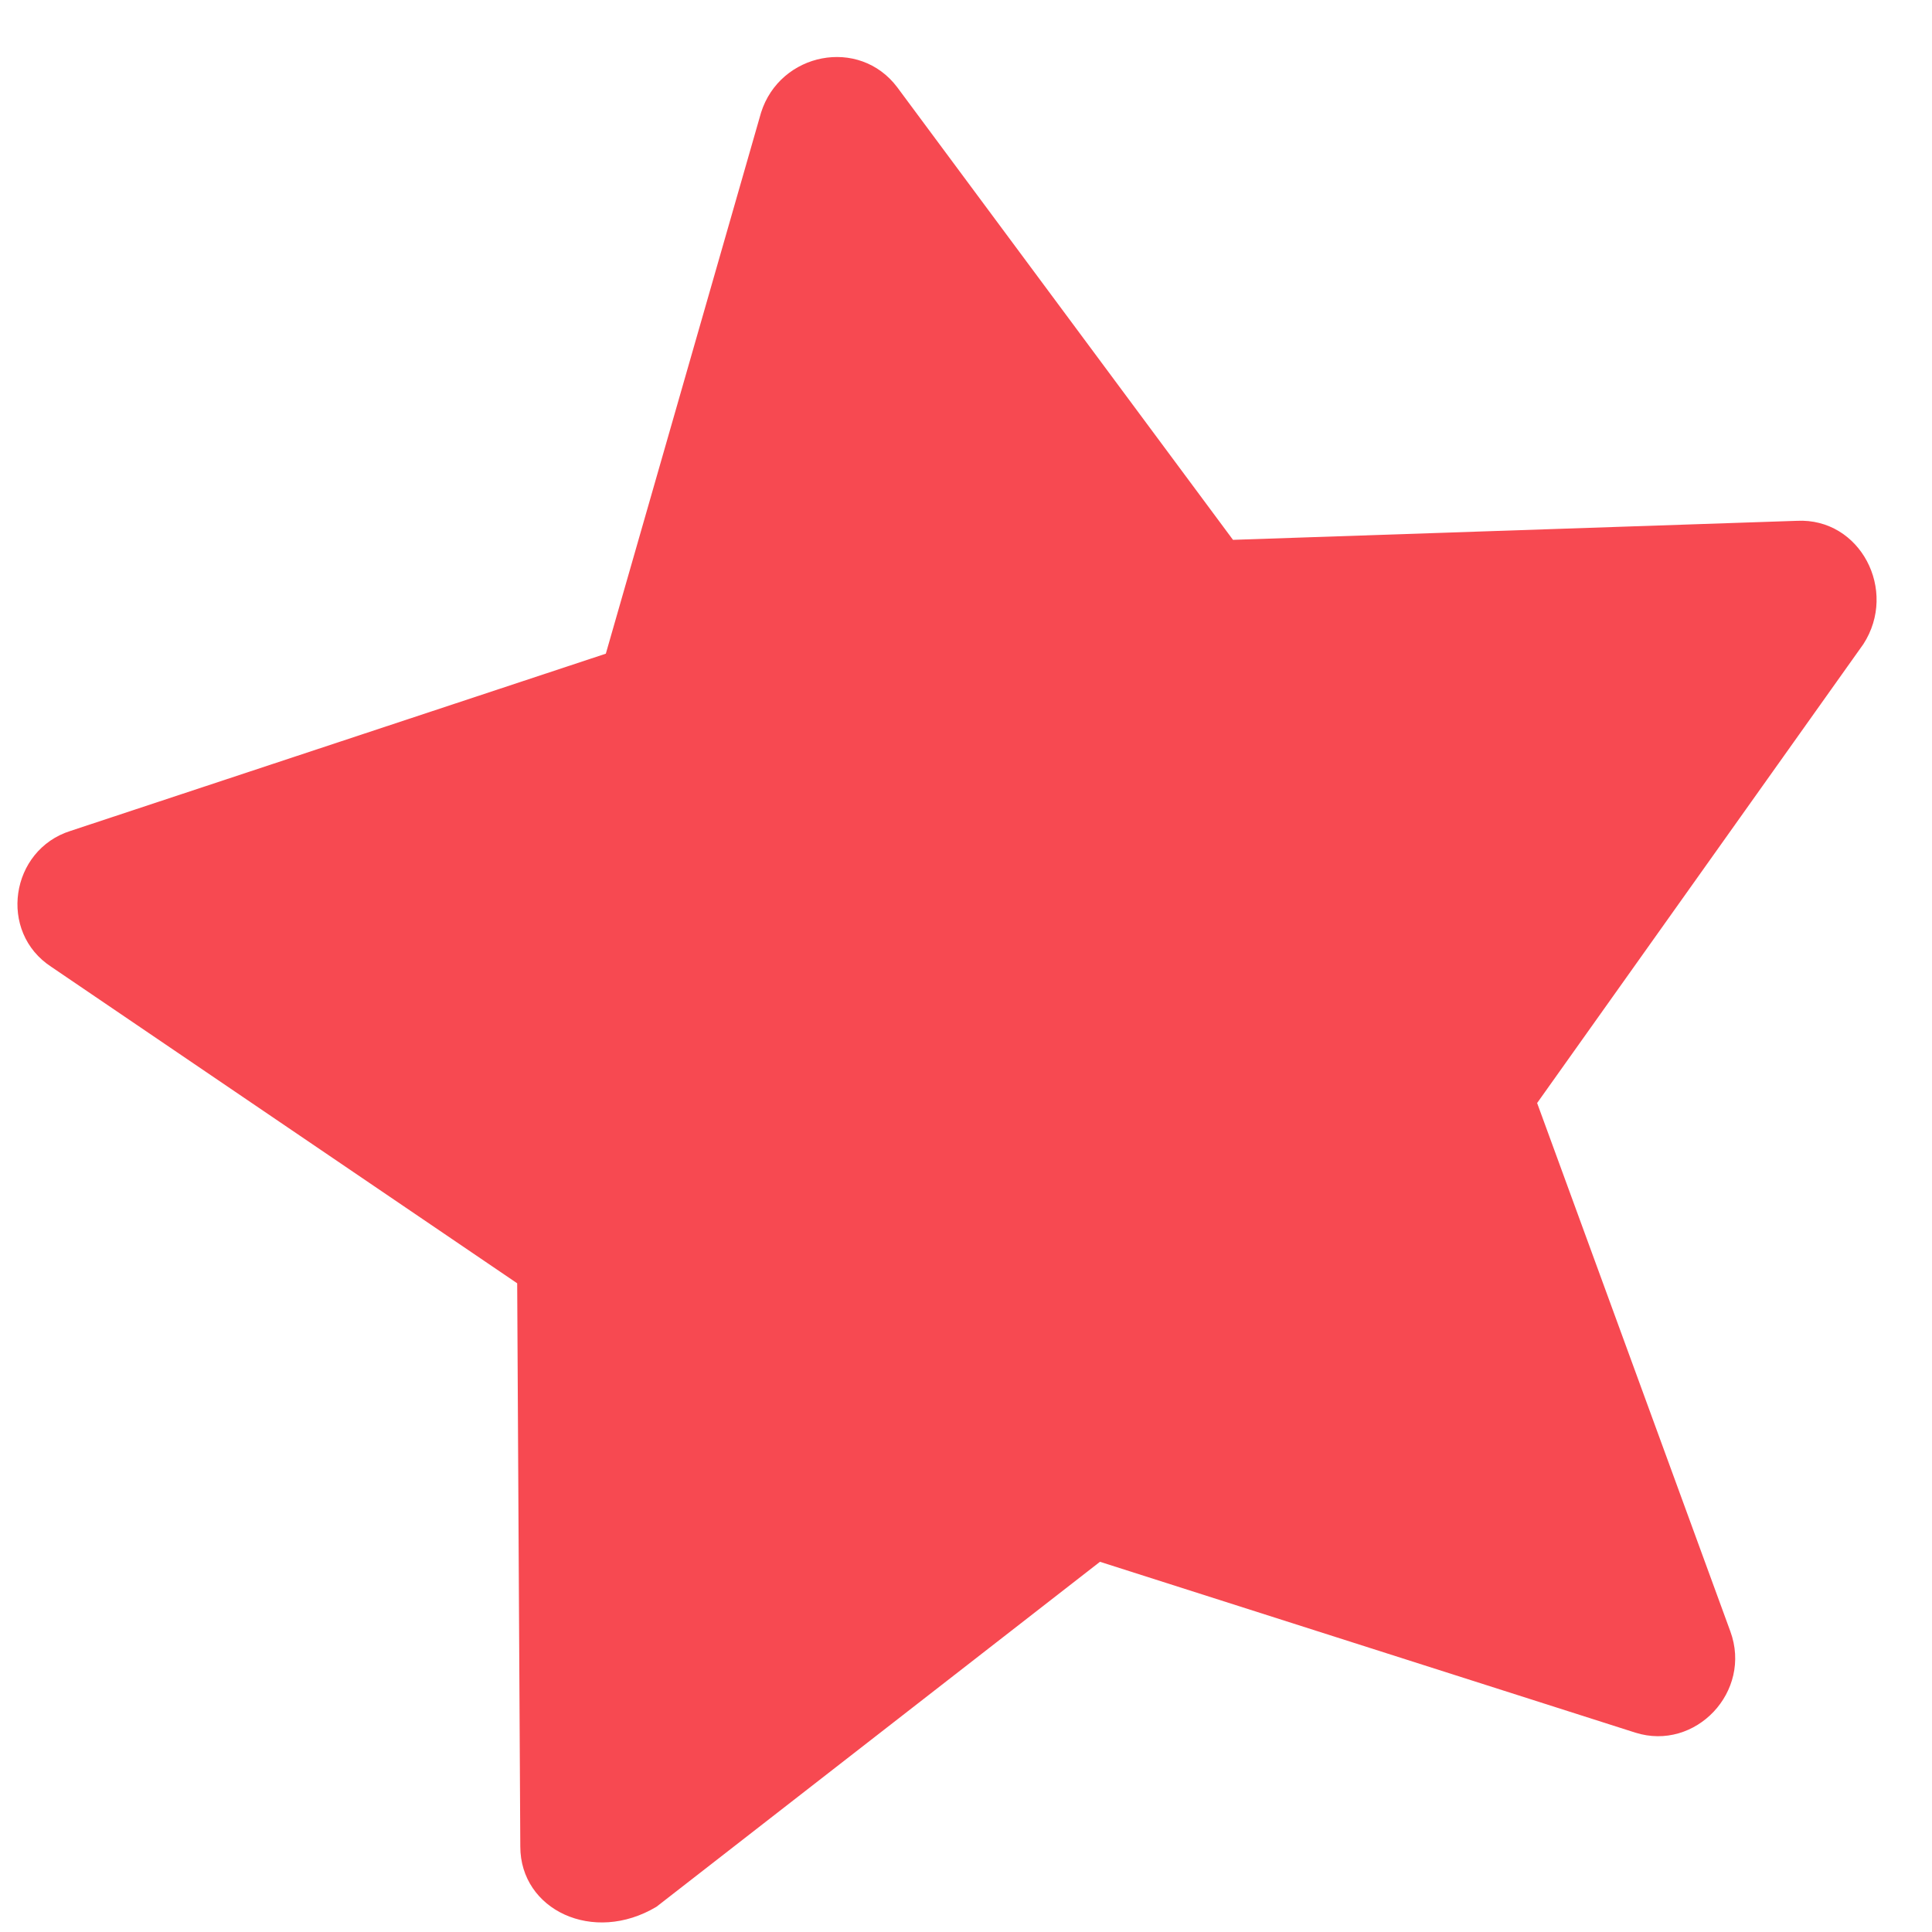 <svg width="26" height="26" viewBox="0 0 26 26" fill="none" xmlns="http://www.w3.org/2000/svg"><path d="M7.002 24.85l-.042-7.58-6.267-4.257c-.724-.469-.554-1.576.256-1.831l7.204-2.385 2.089-7.282c.256-.809 1.321-1.021 1.833-.34l4.518 6.09 7.588-.256c.853-.043 1.364.936.895 1.66l-4.39 6.175 2.6 7.11c.298.81-.469 1.619-1.279 1.363l-7.204-2.299-5.968 4.642c-.852.51-1.833.042-1.833-.81z" fill="#F74951"/></svg>